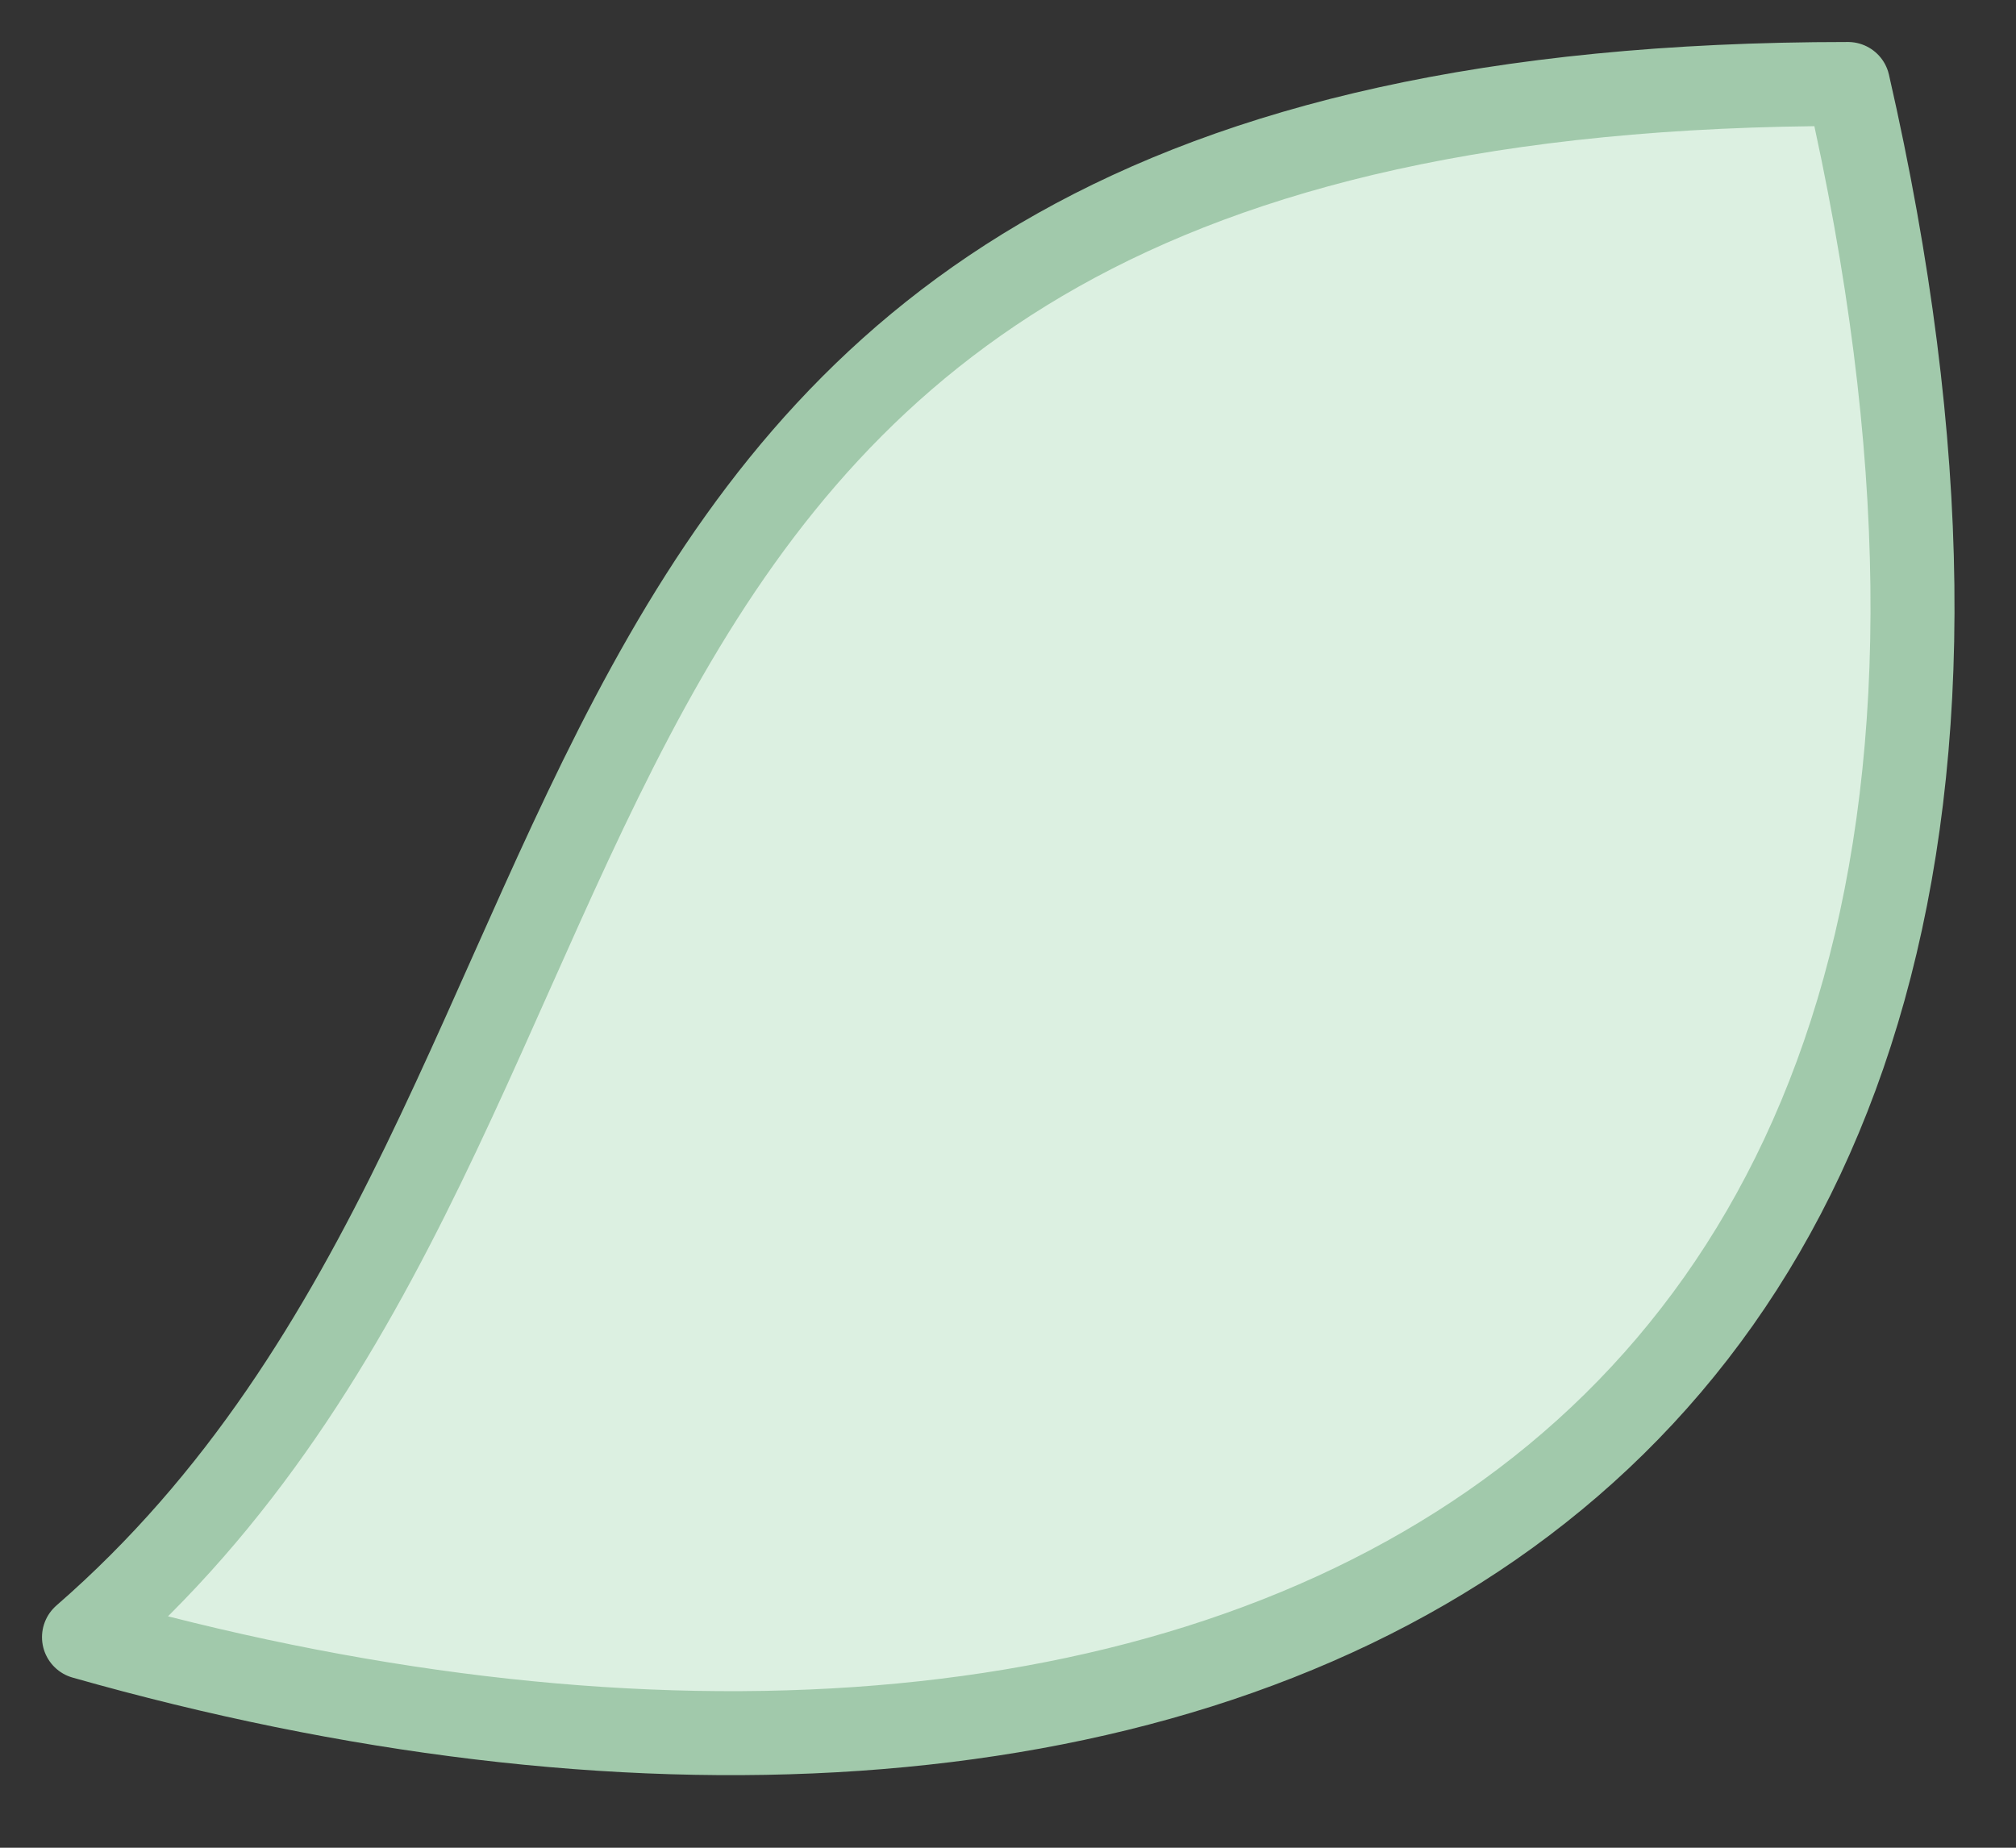 <svg width="24" height="22" viewBox="0 0 24 22" fill="none" xmlns="http://www.w3.org/2000/svg">
<rect x="0" y="0" width="24" height="22" fill="#333333" stroke="none"/>
<path d="M1 19.493C8.465 13.001 5 1 22 1C26 18.5 13.69 23.099 1 19.493Z" fill="#DCF0E1" stroke="#A1C9AB" stroke-linecap="round" stroke-linejoin="round"/>
</svg>
